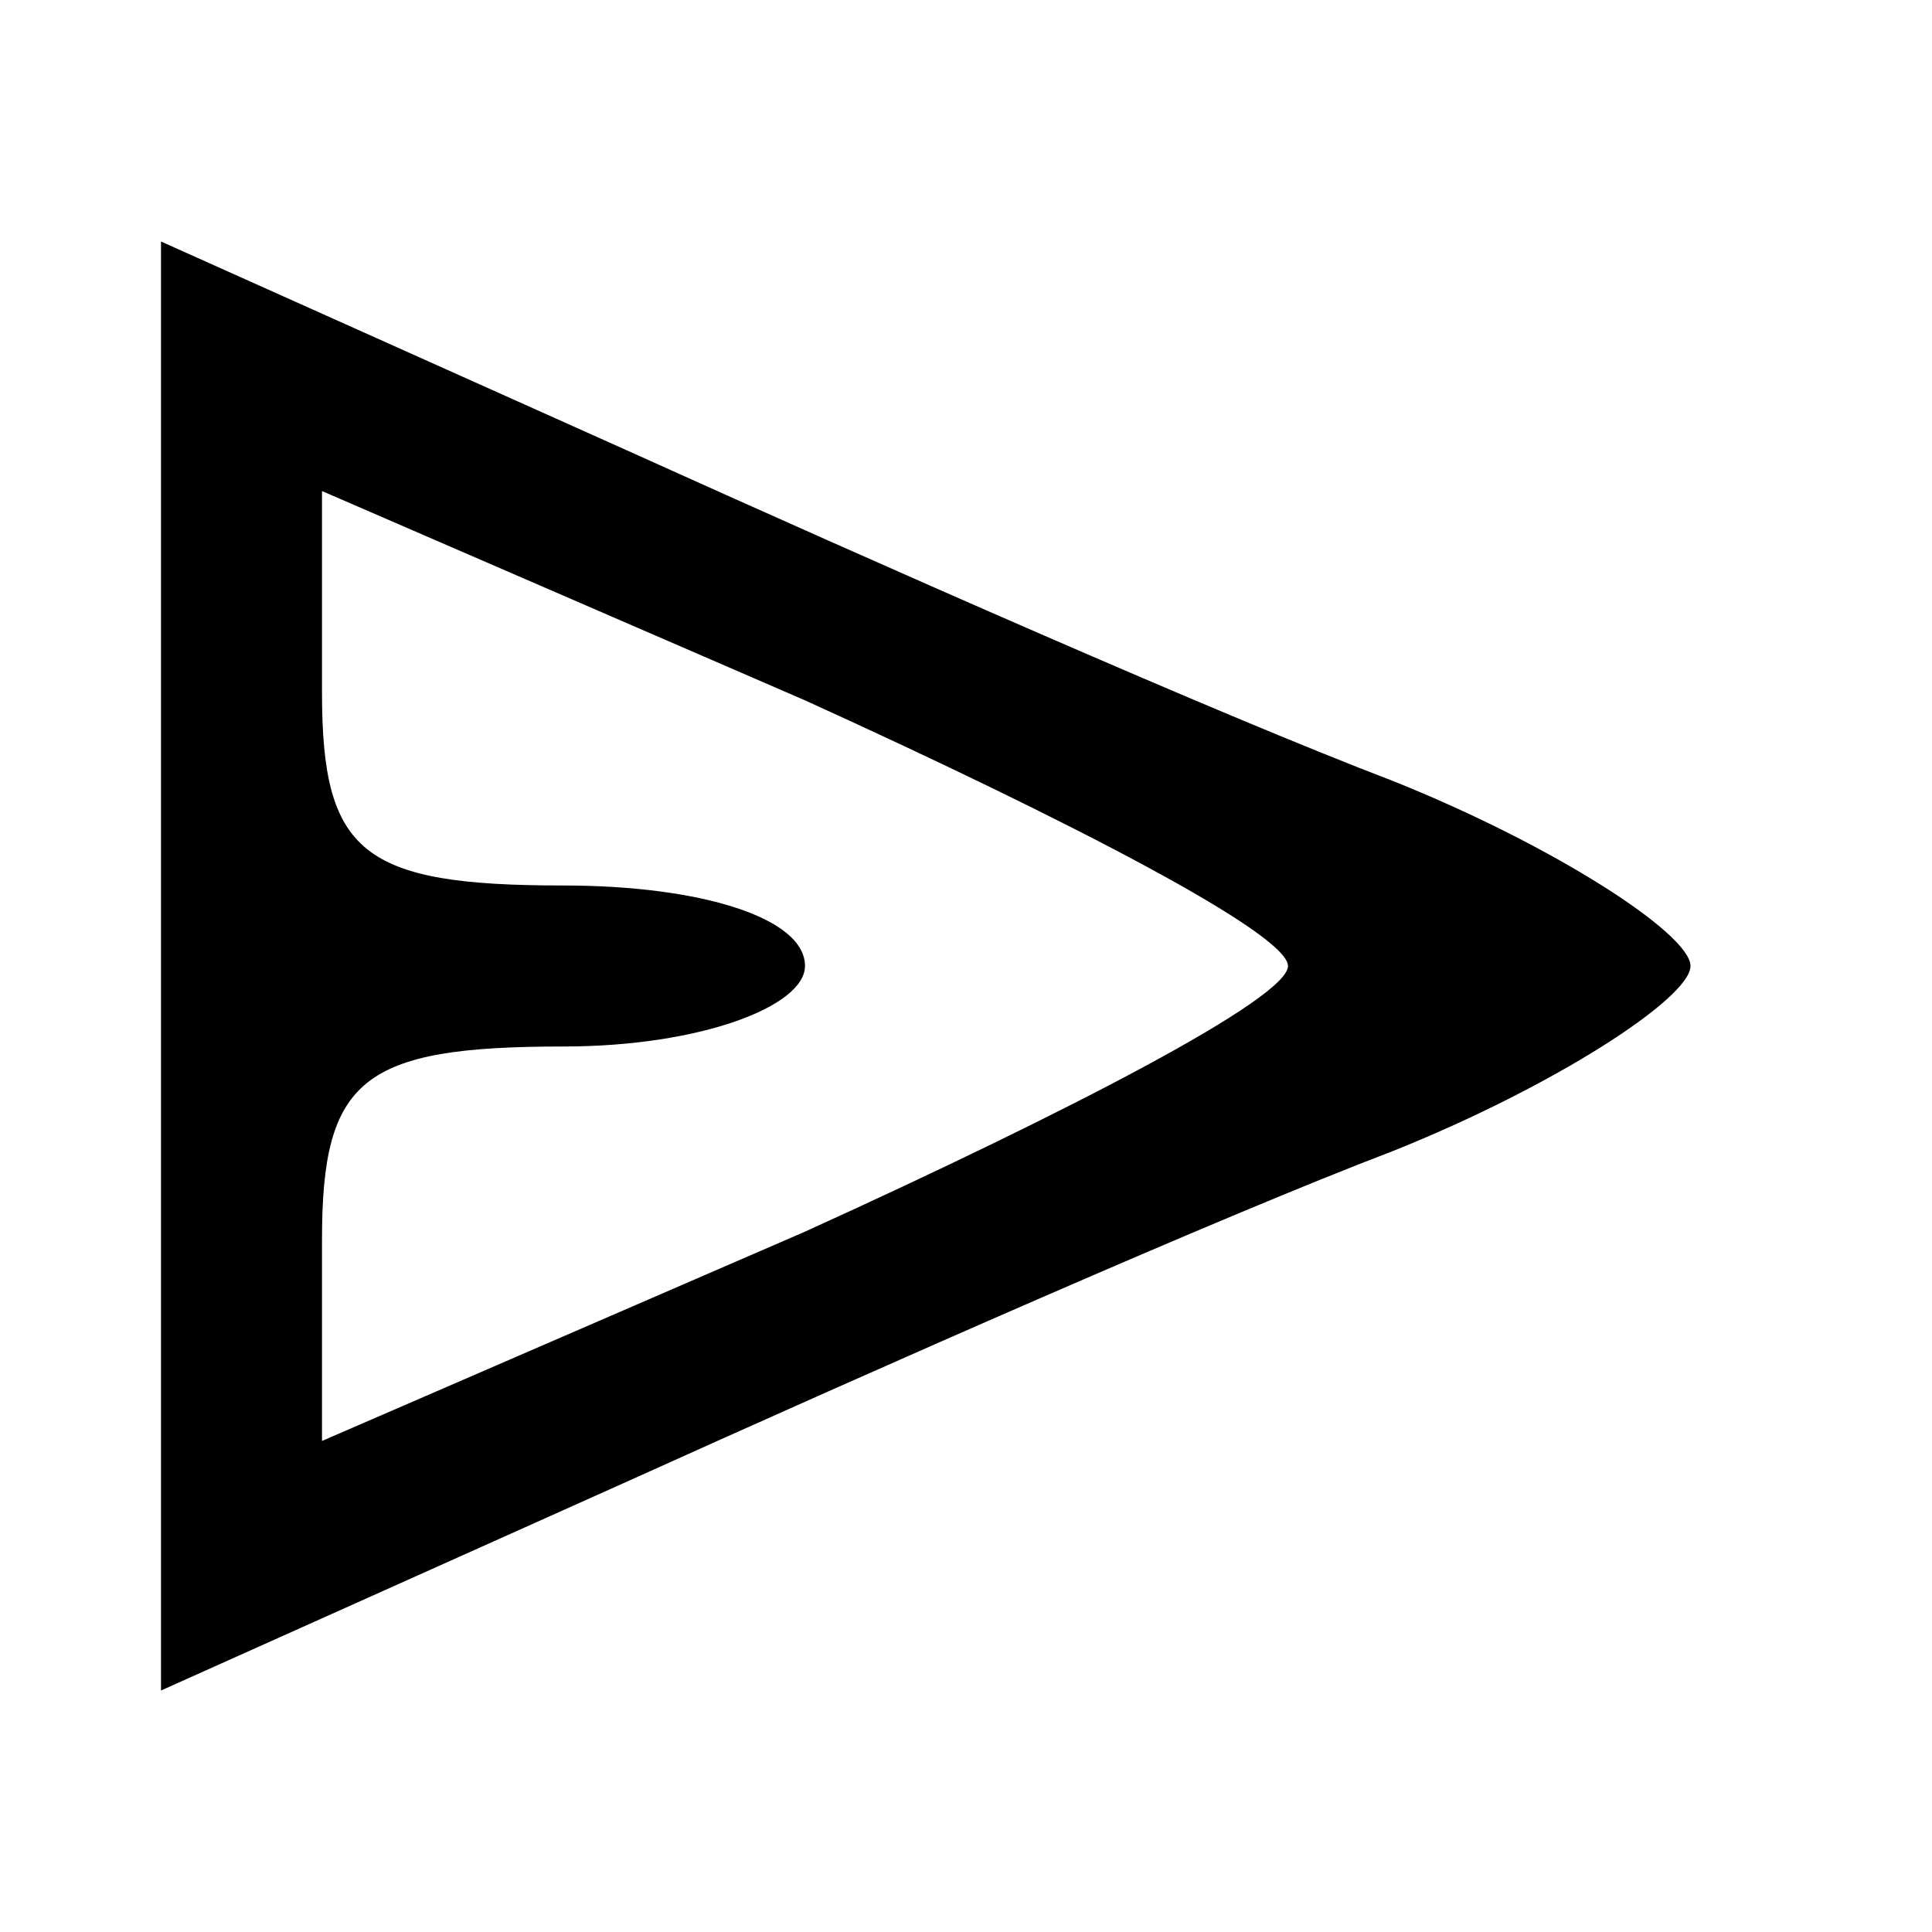 <?xml version="1.0" standalone="no"?>
<!DOCTYPE svg PUBLIC "-//W3C//DTD SVG 20010904//EN"
 "http://www.w3.org/TR/2001/REC-SVG-20010904/DTD/svg10.dtd">
<svg version="1.0" xmlns="http://www.w3.org/2000/svg"
 width="24pt" height="24pt" viewBox="0 0 24 24"
 preserveAspectRatio="xMidYMid meet">

<g transform="translate(0,24) scale(0.1,-0.1)"
fill="#000000" stroke="none">
<path d="M20 120 l0 -90 58 26 c31 14 74 33 95 41 20 8 37 19 37 23 0 4 -17
15 -37 23 -21 8 -64 27 -95 41 l-58 26 0 -90z m140 0 c0 -4 -27 -18 -60 -33
l-60 -26 0 25 c0 20 5 24 30 24 17 0 30 5 30 10 0 6 -13 10 -30 10 -25 0 -30
4 -30 24 l0 25 60 -26 c33 -15 60 -29 60 -33z"/>
</g>
</svg>
